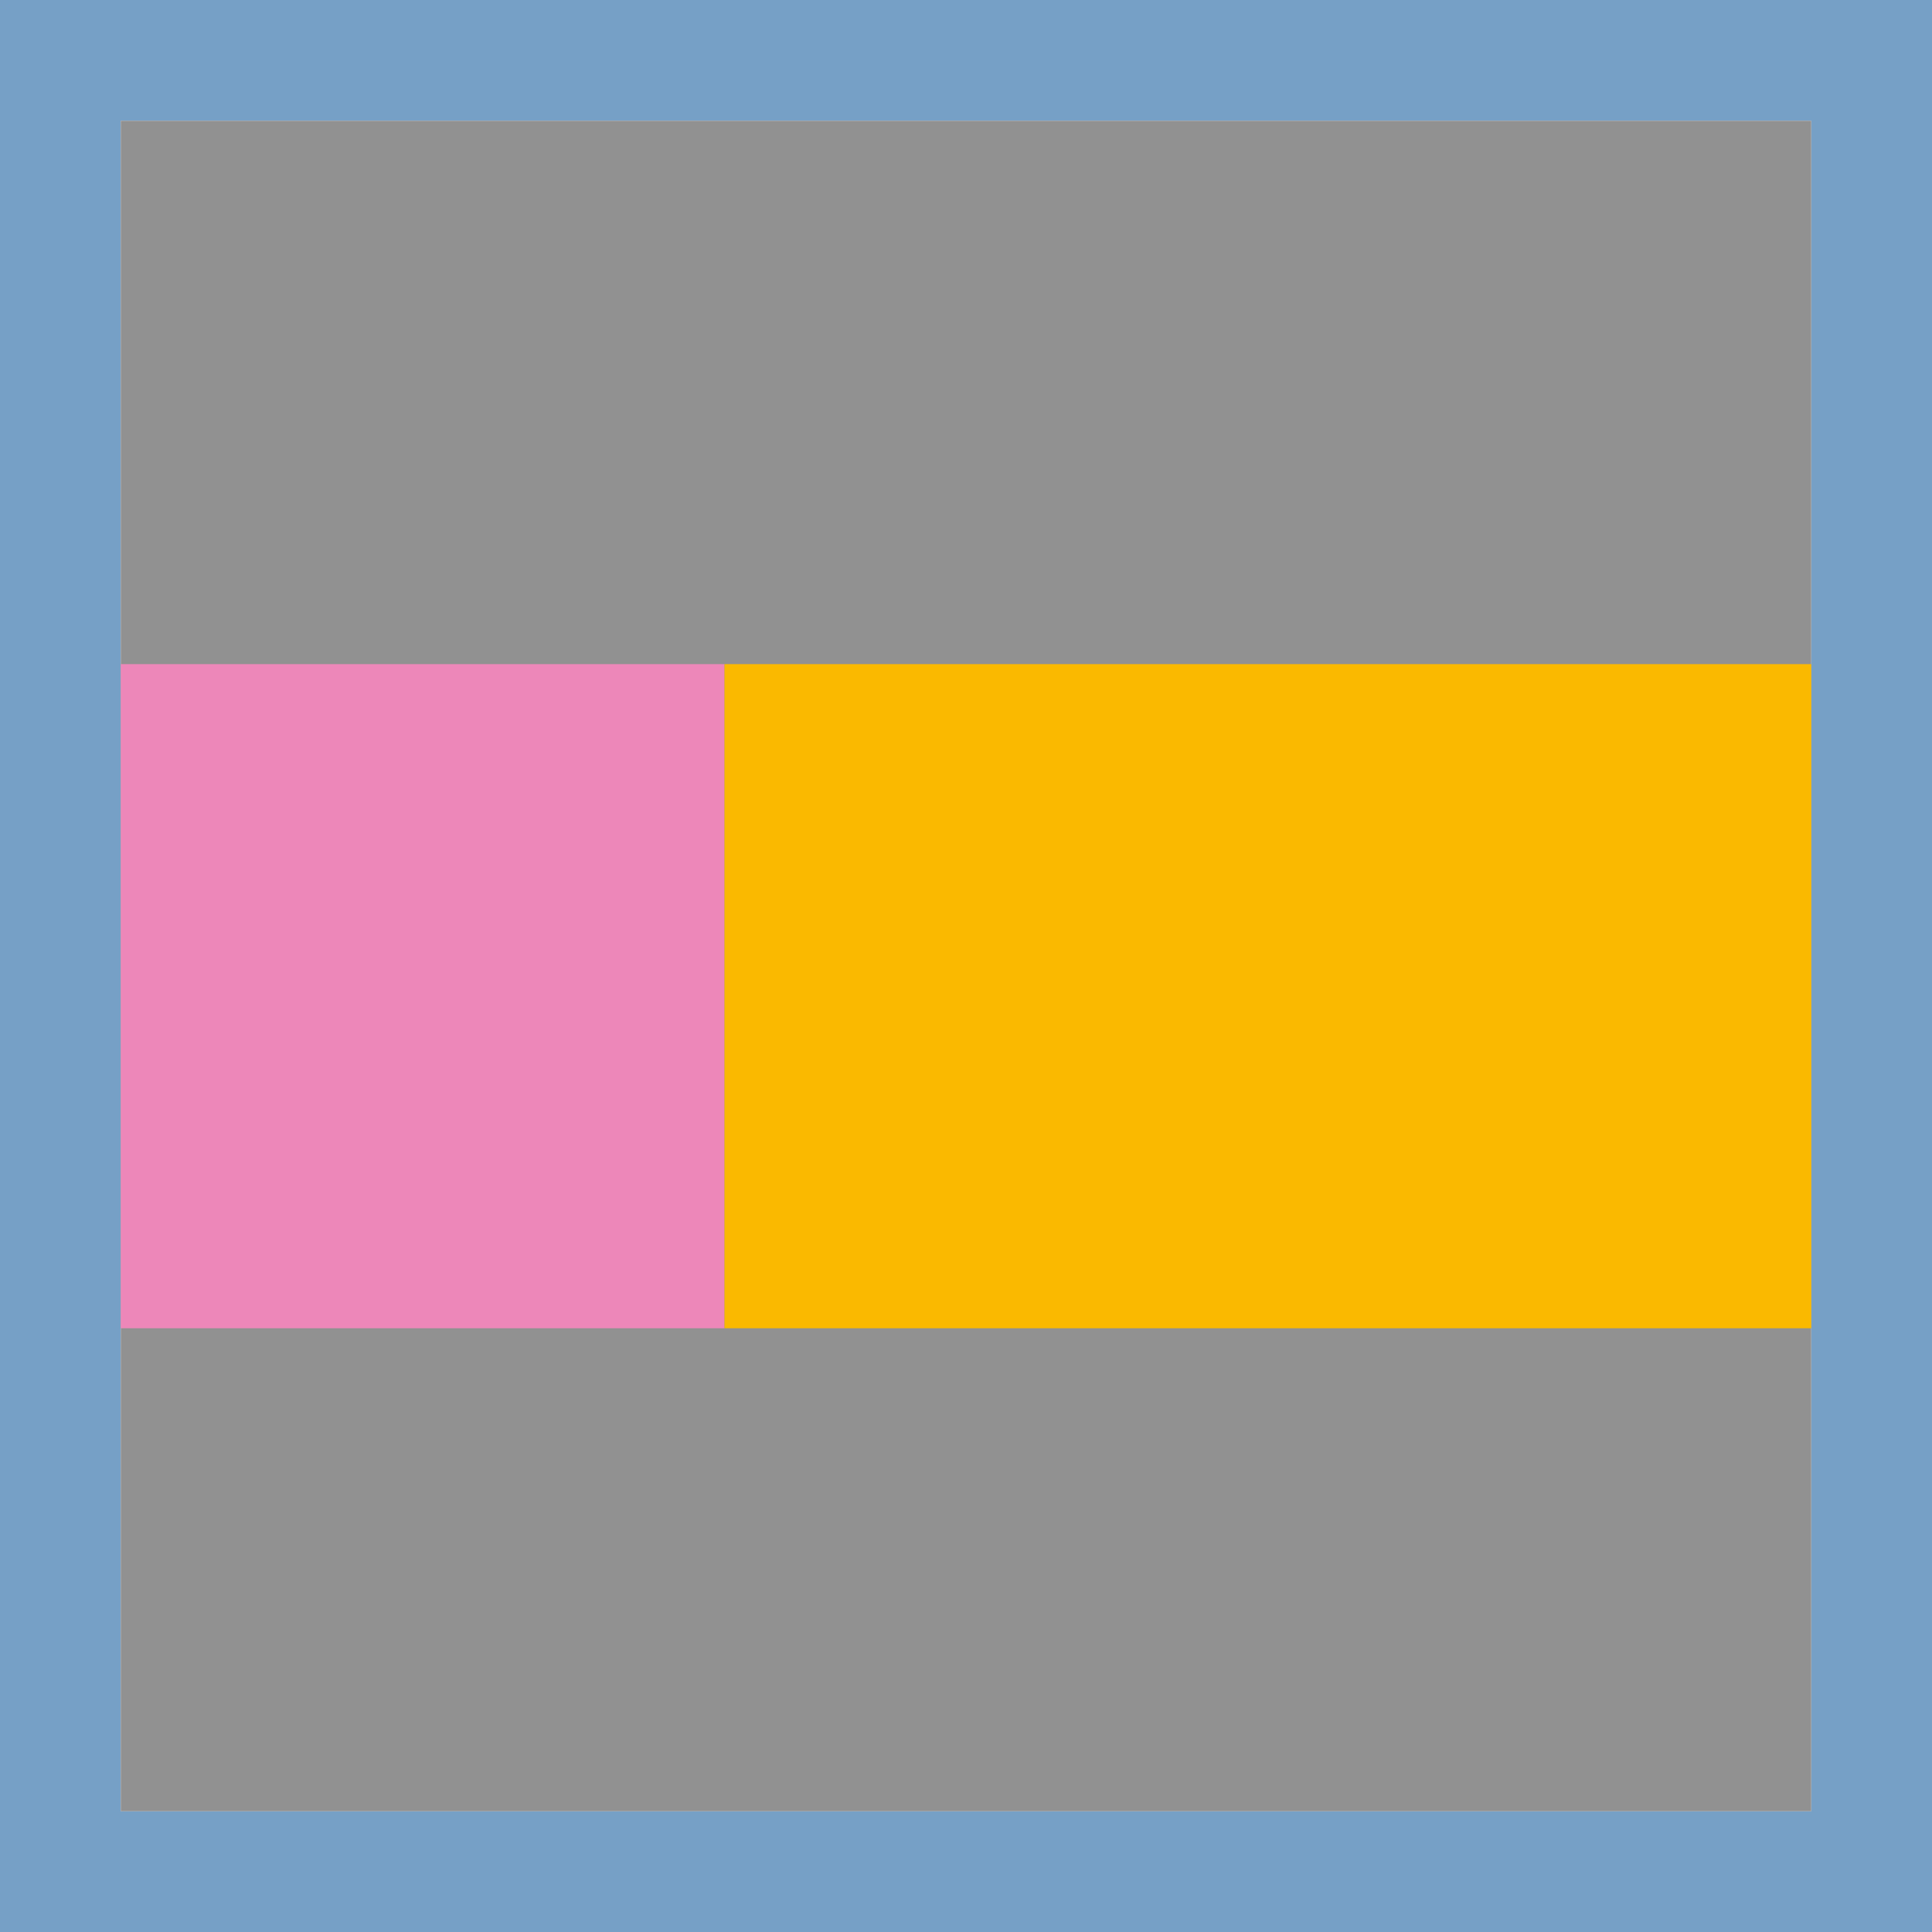 <svg width="32" height="32" xmlns="http://www.w3.org/2000/svg">
  <g fill="none" fill-rule="evenodd">
    <path fill="#FFF" d="M0 0h32v32H0z"/>
    <path d="M0 0v32h32V0H0zm2 2h28v28H2V2z" fill="#76A0C6"/>
    <path fill="#919191" d="M2 2h28v28H2z"/>
    <path fill="#ED87B9" d="M2 11h10v11H2z"/>
    <path fill="#FAB900" d="M12 11h18v11H12z"/>
  </g>
</svg>
